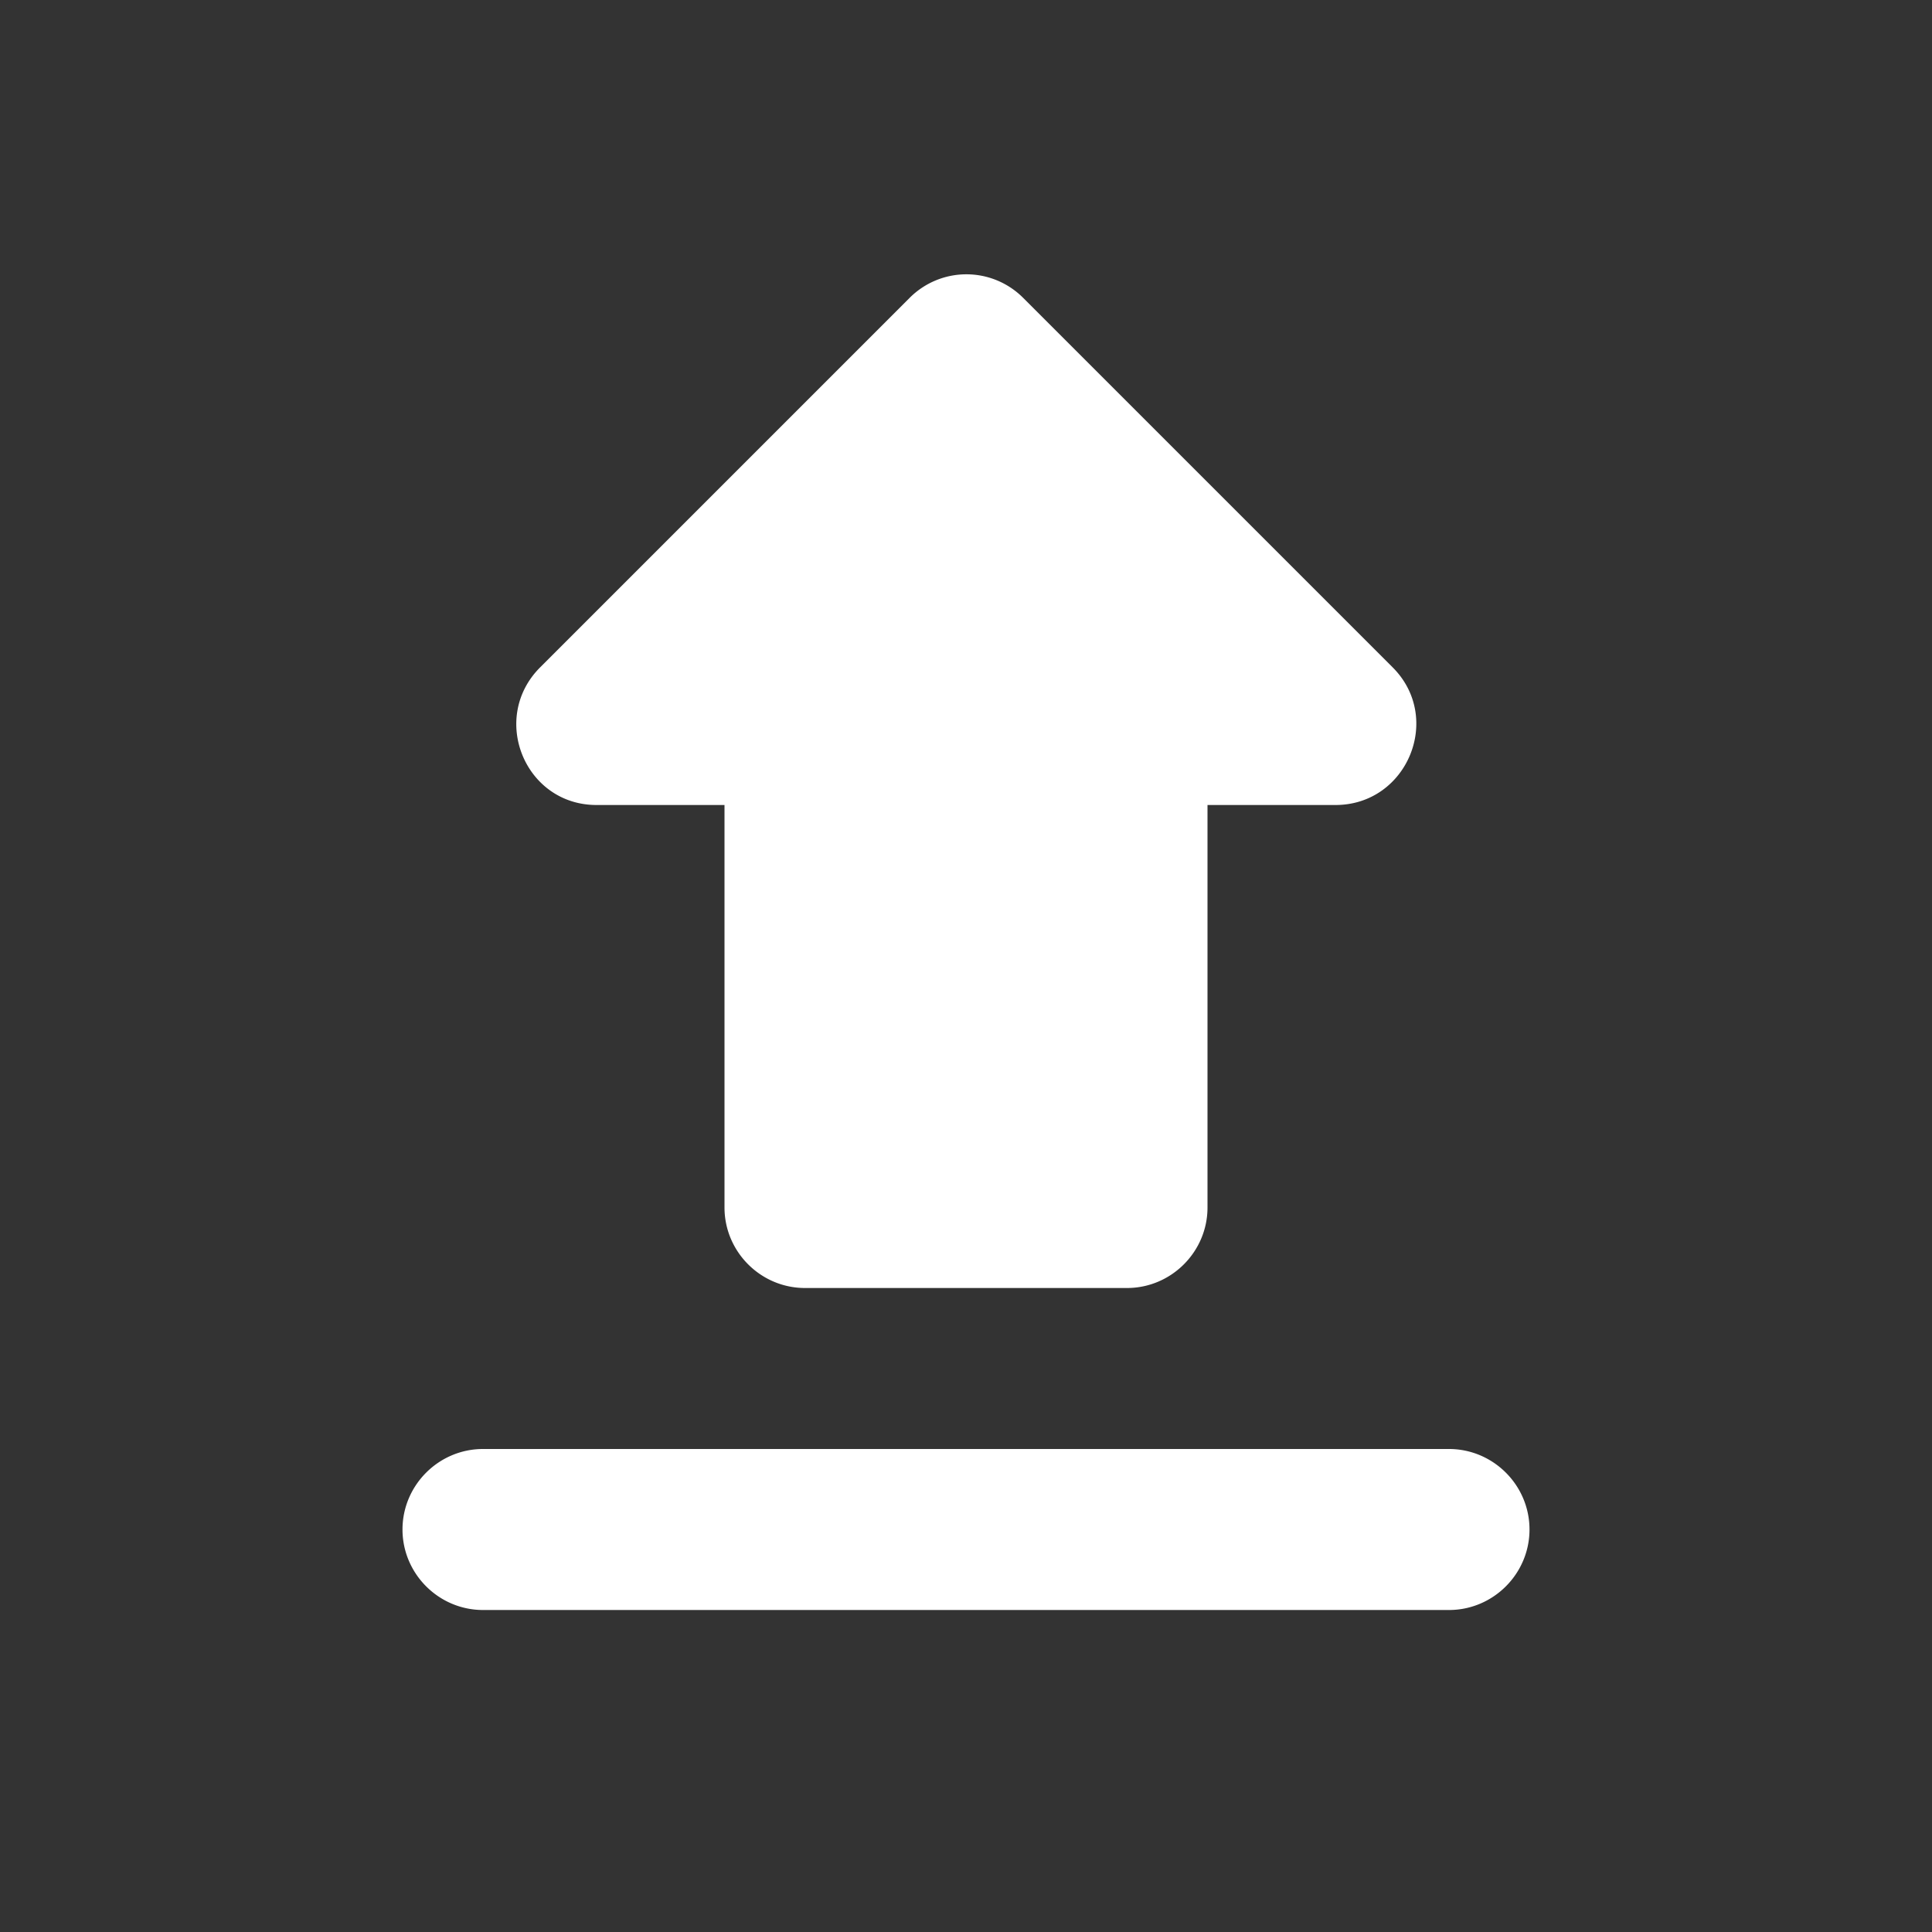 <svg xmlns="http://www.w3.org/2000/svg" width="24" height="24" viewBox="0 0 24 24"><rect x="0" y="0" width="24" height="24" fill="#333333" stroke="none"/><path fill="white" d="M10 16h4c.55 0 1-.45 1-1v-5h1.59c.89 0 1.34-1.08.71-1.71L12.71 3.7a.996.996 0 0 0-1.41 0L6.71 8.29c-.63.63-.19 1.71.7 1.71H9v5c0 .55.45 1 1 1zm-4 2h12c.55 0 1 .45 1 1s-.45 1-1 1H6c-.55 0-1-.45-1-1s.45-1 1-1z"/></svg>